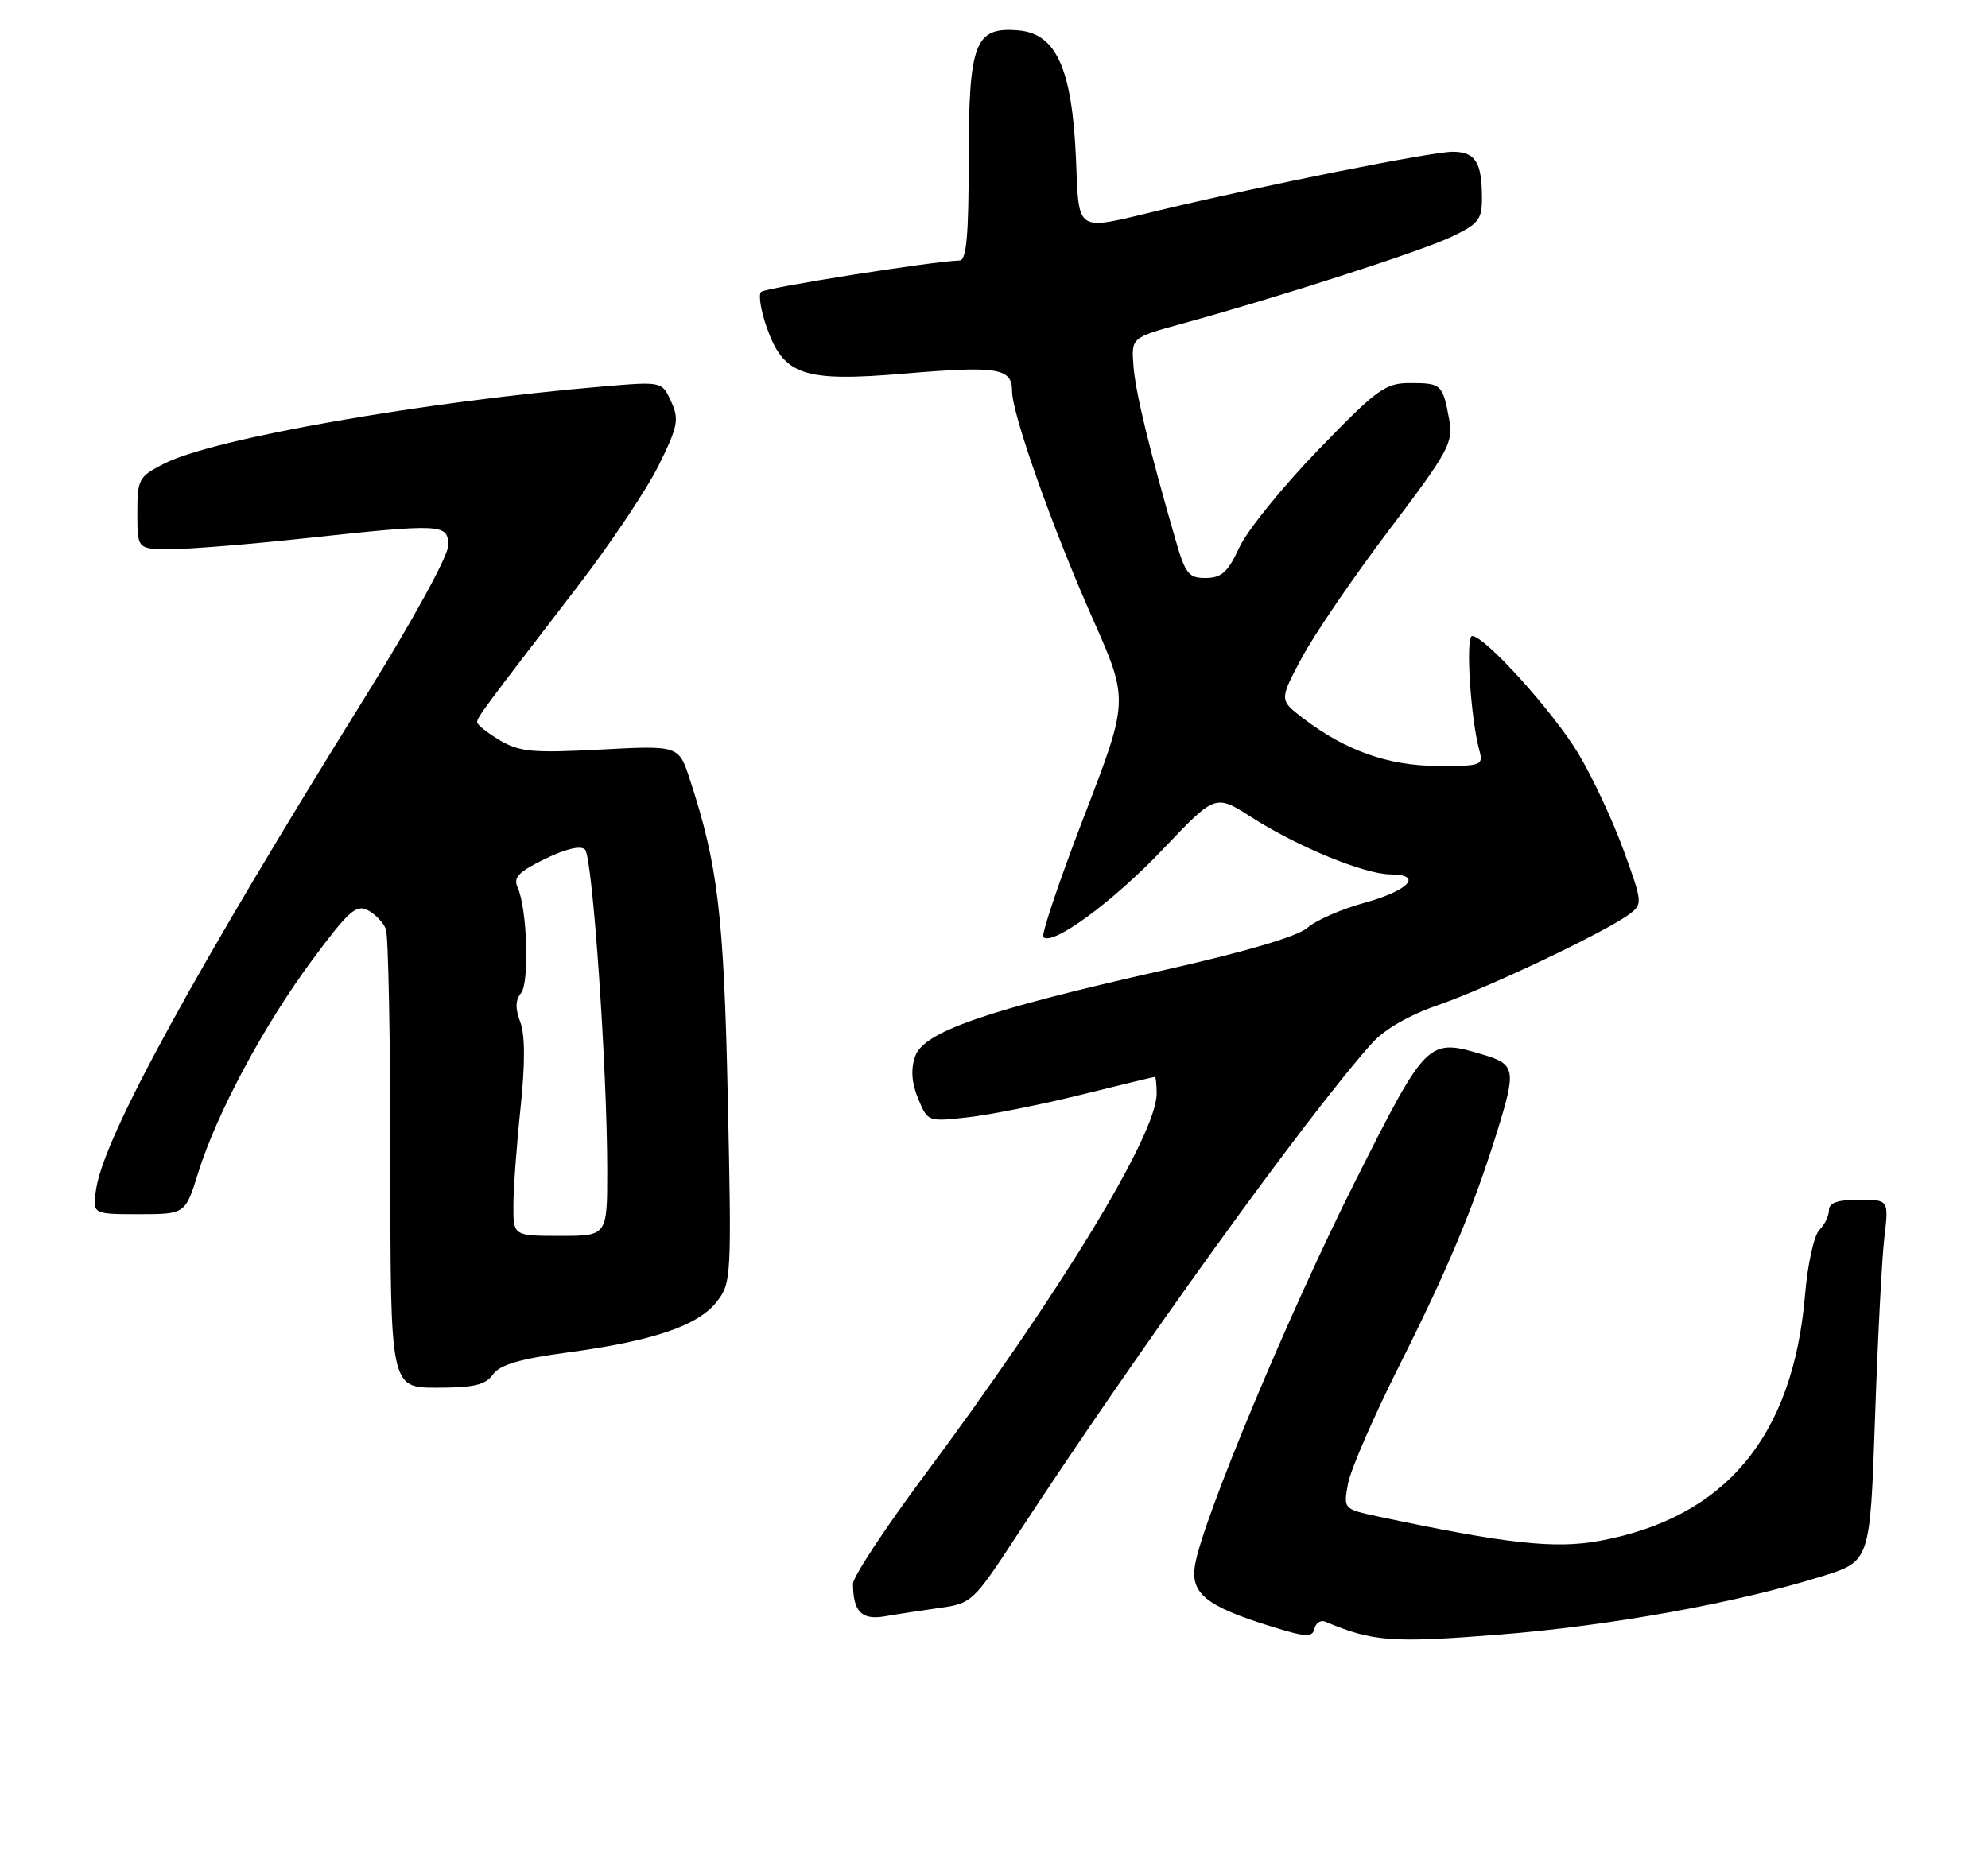 <?xml version="1.0" encoding="UTF-8" standalone="no"?>
<!DOCTYPE svg PUBLIC "-//W3C//DTD SVG 1.1//EN" "http://www.w3.org/Graphics/SVG/1.1/DTD/svg11.dtd" >
<svg xmlns="http://www.w3.org/2000/svg" xmlns:xlink="http://www.w3.org/1999/xlink" version="1.1" viewBox="0 0 275 256">
 <g >
 <path fill="currentColor"
d=" M 183.33 224.38 C 189.91 227.14 192.48 227.34 207.33 226.17 C 222.76 224.95 240.20 221.80 252.09 218.08 C 258.69 216.02 258.69 216.02 259.37 196.26 C 259.74 185.39 260.32 174.14 260.66 171.25 C 261.28 166.00 261.28 166.00 257.14 166.00 C 254.22 166.00 253.00 166.42 253.00 167.43 C 253.00 168.21 252.40 169.46 251.67 170.19 C 250.93 170.92 250.04 174.96 249.69 179.17 C 248.03 198.77 238.68 209.98 221.29 213.19 C 215.09 214.34 208.39 213.60 190.66 209.83 C 185.82 208.79 185.82 208.79 186.48 205.24 C 186.85 203.29 190.07 195.90 193.63 188.81 C 200.26 175.64 203.82 167.12 207.12 156.50 C 209.75 148.03 209.62 147.26 205.21 145.94 C 197.50 143.63 197.38 143.75 187.44 163.50 C 178.37 181.50 166.28 210.47 165.30 216.57 C 164.66 220.47 166.85 222.24 175.73 225.00 C 180.66 226.54 181.55 226.59 181.83 225.34 C 182.02 224.54 182.69 224.11 183.33 224.38 Z  M 130.01 222.47 C 134.39 221.86 134.67 221.60 140.51 212.68 C 157.54 186.64 180.69 154.53 189.73 144.40 C 191.49 142.42 194.87 140.47 199.00 139.04 C 205.81 136.69 222.15 128.92 225.40 126.48 C 227.24 125.10 227.22 124.87 224.57 117.59 C 223.07 113.48 220.27 107.50 218.36 104.31 C 214.89 98.51 205.40 88.00 203.64 88.00 C 202.71 88.00 203.42 99.32 204.62 103.75 C 205.21 105.91 204.99 106.00 198.87 105.98 C 192.03 105.95 186.13 103.86 180.26 99.38 C 176.96 96.86 176.96 96.86 180.07 91.03 C 181.78 87.82 187.21 79.86 192.14 73.34 C 200.45 62.36 201.05 61.25 200.46 58.01 C 199.57 53.18 199.38 53.00 195.09 53.00 C 191.61 53.00 190.54 53.78 182.35 62.25 C 177.43 67.34 172.52 73.40 171.45 75.72 C 169.87 79.14 168.99 79.95 166.82 79.97 C 164.44 80.00 163.97 79.41 162.63 74.75 C 158.93 61.96 157.06 54.22 156.79 50.61 C 156.50 46.71 156.50 46.71 163.50 44.79 C 176.67 41.18 196.46 34.80 200.73 32.79 C 204.49 31.02 205.00 30.39 205.00 27.47 C 205.00 22.43 204.10 21.00 200.94 21.00 C 198.03 21.00 174.95 25.61 160.50 29.07 C 148.52 31.94 149.30 32.43 148.83 21.75 C 148.28 9.46 146.09 4.63 140.85 4.20 C 134.84 3.69 134.00 5.90 134.00 22.22 C 134.00 32.56 133.69 36.01 132.75 36.04 C 128.97 36.15 105.85 39.82 105.27 40.39 C 104.90 40.77 105.24 42.95 106.04 45.24 C 108.39 51.96 111.12 52.88 125.14 51.69 C 138.02 50.60 140.00 50.92 140.00 54.10 C 140.00 57.30 145.54 72.94 151.19 85.69 C 156.15 96.88 156.15 96.88 149.95 112.98 C 146.54 121.84 144.01 129.34 144.33 129.66 C 145.59 130.92 153.98 124.76 160.86 117.51 C 168.12 109.87 168.12 109.87 173.09 113.06 C 179.46 117.14 188.70 120.95 192.33 120.98 C 196.94 121.01 194.91 123.22 188.69 124.93 C 185.56 125.79 182.02 127.34 180.84 128.38 C 179.47 129.57 172.28 131.69 161.09 134.21 C 136.40 139.77 127.76 142.76 126.59 146.16 C 125.97 147.98 126.10 149.82 127.01 152.02 C 128.33 155.21 128.36 155.22 133.92 154.59 C 136.99 154.24 144.00 152.84 149.50 151.48 C 155.00 150.11 159.61 149.00 159.75 149.00 C 159.89 149.00 160.00 150.04 160.00 151.31 C 160.00 156.99 146.67 178.87 127.64 204.45 C 122.34 211.58 118.00 218.18 118.00 219.12 C 118.00 222.98 119.18 224.19 122.39 223.64 C 124.10 223.34 127.53 222.82 130.01 222.47 Z  M 68.19 190.17 C 69.15 188.83 71.89 188.02 78.50 187.13 C 90.31 185.54 96.49 183.45 99.10 180.17 C 101.17 177.56 101.21 176.90 100.68 152.00 C 100.13 126.50 99.32 119.70 95.42 107.82 C 93.89 103.14 93.89 103.14 83.09 103.71 C 73.71 104.21 71.88 104.04 69.14 102.43 C 67.42 101.40 66.00 100.28 66.00 99.93 C 66.00 99.27 66.74 98.27 80.01 81.00 C 84.45 75.22 89.44 67.76 91.10 64.42 C 93.79 58.98 93.97 58.04 92.84 55.56 C 91.58 52.78 91.58 52.78 83.54 53.46 C 58.57 55.57 29.53 60.67 22.75 64.13 C 19.17 65.95 19.00 66.27 19.00 71.02 C 19.00 76.00 19.00 76.00 23.75 75.98 C 26.36 75.97 34.58 75.30 42.00 74.50 C 61.23 72.42 62.00 72.46 62.00 75.48 C 62.00 76.90 57.15 85.76 50.64 96.23 C 27.02 134.22 14.51 157.05 13.32 164.39 C 12.74 168.00 12.74 168.00 19.19 168.00 C 25.63 168.00 25.63 168.00 27.42 162.25 C 29.99 154.01 36.53 141.80 43.24 132.76 C 48.22 126.04 49.29 125.09 50.90 125.95 C 51.92 126.49 53.04 127.67 53.38 128.55 C 53.72 129.44 54.00 144.08 54.00 161.08 C 54.00 192.00 54.00 192.00 60.44 192.00 C 65.54 192.00 67.16 191.62 68.19 190.17 Z  M 71.02 166.75 C 71.03 164.41 71.47 158.35 72.01 153.28 C 72.65 147.15 72.64 143.18 71.97 141.41 C 71.26 139.56 71.29 138.35 72.07 137.42 C 73.26 135.98 72.93 125.71 71.60 122.78 C 70.97 121.41 71.75 120.61 75.41 118.83 C 78.30 117.43 80.35 116.95 80.93 117.55 C 81.97 118.61 84.00 147.96 84.00 161.96 C 84.00 171.00 84.00 171.00 77.50 171.00 C 71.00 171.00 71.00 171.00 71.02 166.75 Z "/>
</g>
</svg>